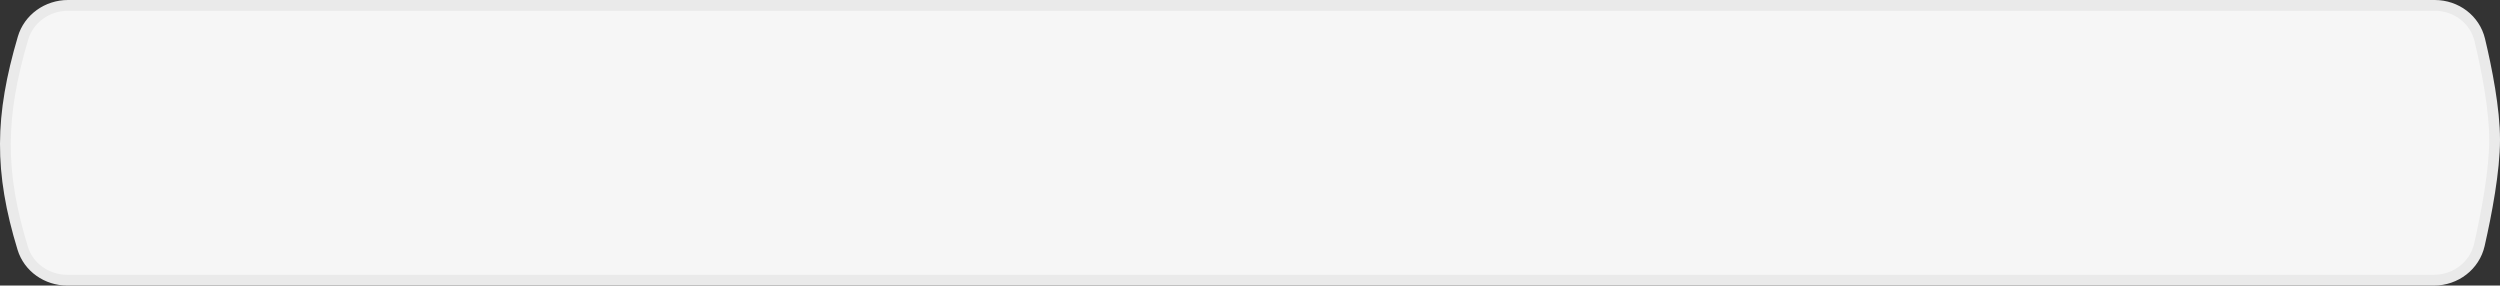 <svg width="464" height="53" viewBox="0 0 464 53" fill="none" xmlns="http://www.w3.org/2000/svg">
<rect x="0" y="0" width="464" height="53" fill="#333333" stroke="none"/>
<path d="M4.268 7.08C5.342 3.438 8.773 1 12.627 1H451.882C455.863 1 459.335 3.606 460.247 7.421C461.542 12.842 463 20.228 463 25.928C463 31.733 461.488 39.656 460.177 45.423C459.291 49.316 455.777 52 451.734 52H12.497C8.699 52 5.305 49.635 4.214 46.065C-0.144 31.801 -0.016 21.616 4.268 7.08Z" fill="#F6F6F6" stroke="#EAEAEA" stroke-width="2"/>
</svg>
